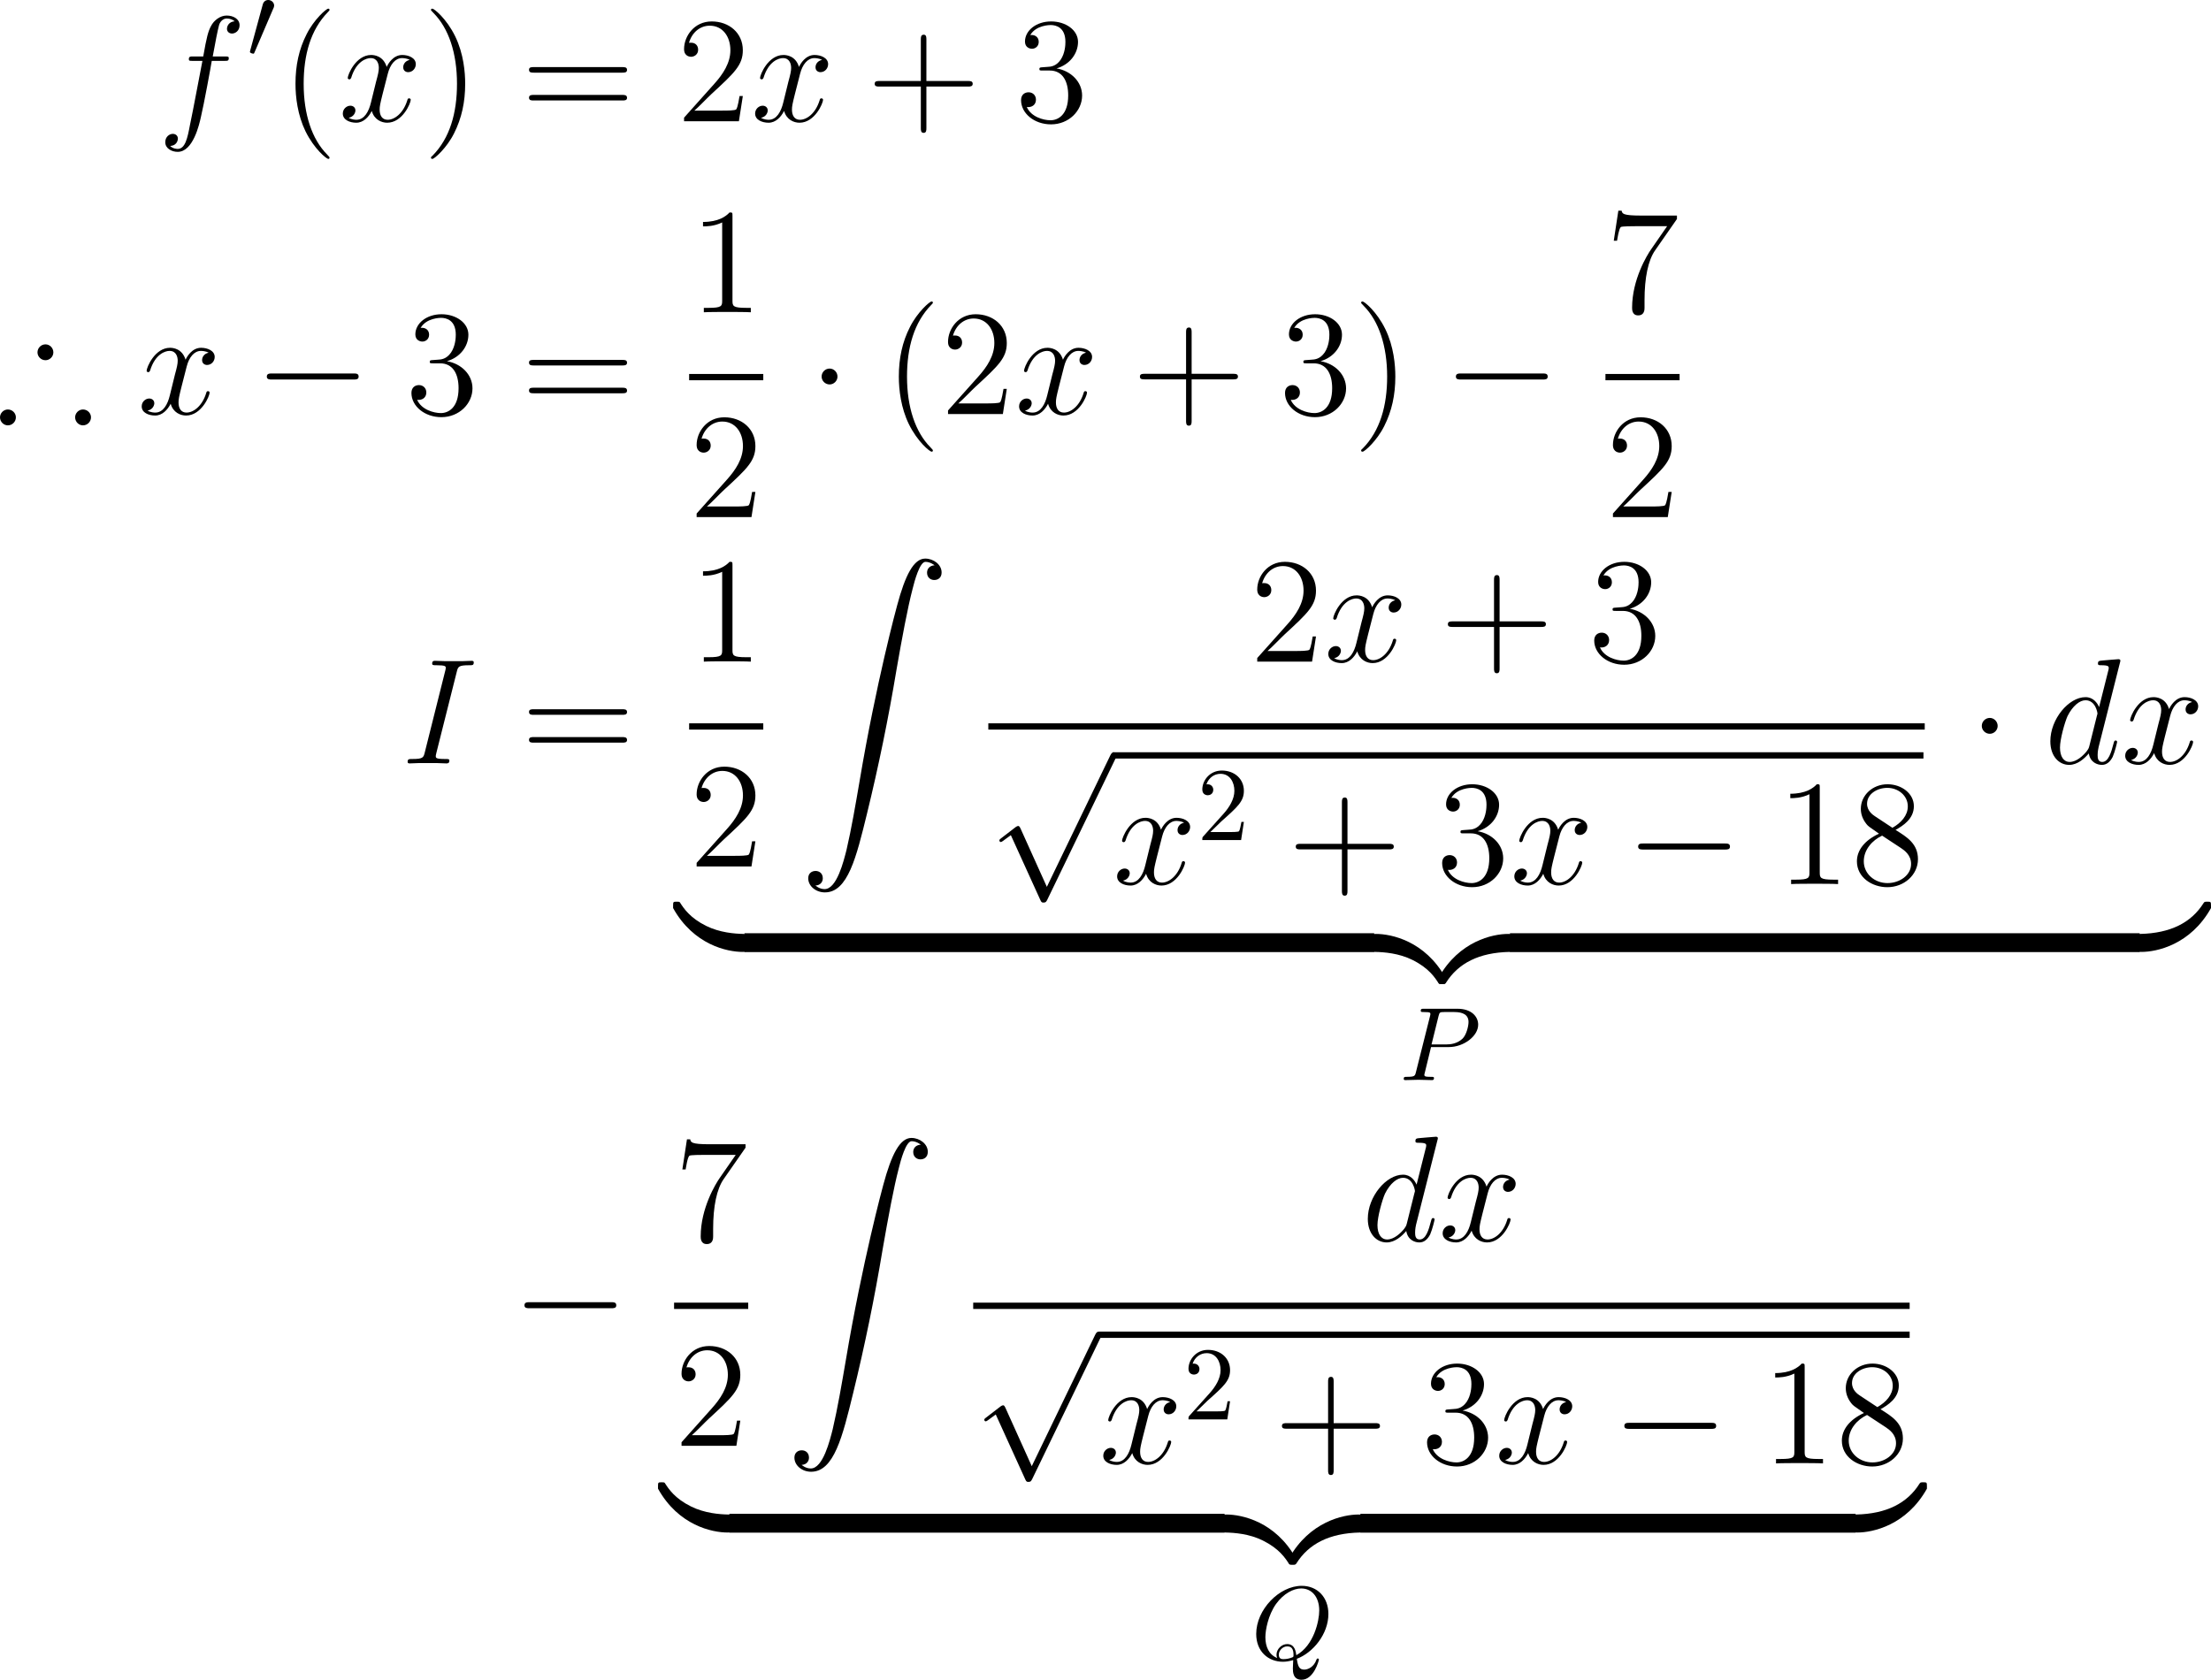 <?xml version="1.0" encoding="UTF-8"?>
<svg xmlns="http://www.w3.org/2000/svg" xmlns:xlink="http://www.w3.org/1999/xlink" width="263.849pt" height="200.494pt" viewBox="0 0 263.849 200.494" version="1.1">
<g id="surface1">
<path style=" stroke:none;fill-rule:nonzero;fill:rgb(0%,0%,0%);fill-opacity:1;" d="M 26.793 7.266 C 27.164 7.266 27.301 7.266 27.301 6.934 C 27.301 6.738 27.164 6.738 26.832 6.738 L 25.387 6.738 C 25.719 4.902 25.973 3.633 26.129 3.047 C 26.227 2.617 26.598 2.207 27.066 2.207 C 27.438 2.207 27.828 2.363 28.004 2.539 C 27.301 2.598 27.086 3.125 27.086 3.438 C 27.086 3.789 27.359 4.004 27.691 4.004 C 28.062 4.004 28.59 3.691 28.59 3.008 C 28.59 2.266 27.848 1.855 27.047 1.855 C 26.285 1.855 25.523 2.422 25.172 3.125 C 24.84 3.75 24.664 4.395 24.254 6.738 L 23.062 6.738 C 22.711 6.738 22.535 6.738 22.535 7.07 C 22.535 7.266 22.633 7.266 23.004 7.266 L 24.156 7.266 C 23.824 8.926 23.082 12.988 22.672 14.902 C 22.379 16.465 22.105 17.773 21.207 17.773 C 21.148 17.773 20.641 17.773 20.309 17.422 C 21.227 17.363 21.227 16.562 21.227 16.543 C 21.227 16.191 20.953 15.977 20.621 15.977 C 20.25 15.977 19.723 16.289 19.723 16.973 C 19.723 17.734 20.504 18.125 21.207 18.125 C 23.043 18.125 23.785 14.844 23.98 13.945 C 24.312 12.578 25.191 7.812 25.27 7.266 Z M 26.793 7.266 "/>
<path style=" stroke:none;fill-rule:nonzero;fill:rgb(0%,0%,0%);fill-opacity:1;" d="M 32.598 1.055 C 32.676 0.898 32.715 0.801 32.715 0.664 C 32.715 0.312 32.402 0 32.012 0 C 31.66 0 31.426 0.234 31.348 0.566 L 29.863 6.016 C 29.863 6.035 29.824 6.172 29.824 6.191 C 29.824 6.328 30.137 6.406 30.234 6.406 C 30.312 6.406 30.332 6.367 30.391 6.211 Z M 32.598 1.055 "/>
<path style=" stroke:none;fill-rule:nonzero;fill:rgb(0%,0%,0%);fill-opacity:1;" d="M 39.324 18.828 C 39.324 18.77 39.324 18.73 39.031 18.438 C 37.234 16.621 36.238 13.672 36.238 10 C 36.238 6.523 37.078 3.535 39.148 1.426 C 39.324 1.25 39.324 1.23 39.324 1.172 C 39.324 1.055 39.246 1.035 39.168 1.035 C 38.934 1.035 37.469 2.324 36.59 4.082 C 35.672 5.879 35.262 7.812 35.262 10 C 35.262 11.602 35.516 13.73 36.453 15.664 C 37.508 17.812 38.973 18.965 39.168 18.965 C 39.246 18.965 39.324 18.945 39.324 18.828 Z M 39.324 18.828 "/>
<path style=" stroke:none;fill-rule:nonzero;fill:rgb(0%,0%,0%);fill-opacity:1;" d="M 48.898 7.148 C 48.332 7.266 48.117 7.695 48.117 8.027 C 48.117 8.457 48.449 8.613 48.703 8.613 C 49.25 8.613 49.621 8.145 49.621 7.656 C 49.621 6.914 48.762 6.562 48 6.562 C 46.906 6.562 46.301 7.637 46.145 7.988 C 45.734 6.641 44.621 6.562 44.289 6.562 C 42.473 6.562 41.496 8.906 41.496 9.316 C 41.496 9.375 41.574 9.473 41.691 9.473 C 41.828 9.473 41.867 9.355 41.906 9.297 C 42.512 7.305 43.723 6.934 44.23 6.934 C 45.051 6.934 45.207 7.676 45.207 8.105 C 45.207 8.496 45.109 8.906 44.875 9.766 L 44.27 12.227 C 44.016 13.301 43.488 14.297 42.531 14.297 C 42.453 14.297 42.004 14.297 41.613 14.062 C 42.258 13.926 42.414 13.398 42.414 13.184 C 42.414 12.832 42.141 12.617 41.809 12.617 C 41.379 12.617 40.91 12.988 40.91 13.555 C 40.91 14.316 41.75 14.648 42.512 14.648 C 43.371 14.648 43.996 13.965 44.367 13.242 C 44.66 14.297 45.539 14.648 46.203 14.648 C 48.039 14.648 49.016 12.305 49.016 11.914 C 49.016 11.816 48.938 11.738 48.82 11.738 C 48.664 11.738 48.645 11.836 48.605 11.973 C 48.117 13.555 47.062 14.297 46.262 14.297 C 45.637 14.297 45.305 13.828 45.305 13.086 C 45.305 12.695 45.363 12.402 45.656 11.23 L 46.281 8.789 C 46.555 7.715 47.16 6.934 47.98 6.934 C 48.02 6.934 48.527 6.934 48.898 7.148 Z M 48.898 7.148 "/>
<path style=" stroke:none;fill-rule:nonzero;fill:rgb(0%,0%,0%);fill-opacity:1;" d="M 55.512 10 C 55.512 8.652 55.336 6.426 54.32 4.336 C 53.266 2.188 51.801 1.035 51.605 1.035 C 51.527 1.035 51.43 1.055 51.43 1.172 C 51.43 1.23 51.43 1.25 51.742 1.562 C 53.539 3.379 54.535 6.328 54.535 10 C 54.535 13.477 53.695 16.465 51.625 18.574 C 51.43 18.73 51.43 18.77 51.43 18.828 C 51.43 18.945 51.527 18.965 51.605 18.965 C 51.84 18.965 53.305 17.676 54.184 15.918 C 55.102 14.102 55.512 12.168 55.512 10 Z M 55.512 10 "/>
<path style=" stroke:none;fill-rule:nonzero;fill:rgb(0%,0%,0%);fill-opacity:1;" d="M 74.262 8.672 C 74.516 8.672 74.828 8.672 74.828 8.34 C 74.828 8.008 74.516 8.008 74.262 8.008 L 63.695 8.008 C 63.441 8.008 63.129 8.008 63.129 8.32 C 63.129 8.672 63.422 8.672 63.695 8.672 Z M 74.262 11.992 C 74.516 11.992 74.828 11.992 74.828 11.68 C 74.828 11.328 74.516 11.328 74.262 11.328 L 63.695 11.328 C 63.441 11.328 63.129 11.328 63.129 11.66 C 63.129 11.992 63.422 11.992 63.695 11.992 Z M 74.262 11.992 "/>
<path style=" stroke:none;fill-rule:nonzero;fill:rgb(0%,0%,0%);fill-opacity:1;" d="M 88.645 11.465 L 88.254 11.465 C 88.195 11.758 88.059 12.754 87.863 13.047 C 87.746 13.203 86.73 13.203 86.184 13.203 L 82.863 13.203 C 83.352 12.793 84.445 11.641 84.914 11.211 C 87.648 8.691 88.645 7.773 88.645 5.996 C 88.645 3.926 87.004 2.559 84.934 2.559 C 82.844 2.559 81.633 4.316 81.633 5.859 C 81.633 6.777 82.414 6.777 82.473 6.777 C 82.844 6.777 83.312 6.504 83.312 5.938 C 83.312 5.43 82.98 5.098 82.473 5.098 C 82.316 5.098 82.277 5.098 82.219 5.117 C 82.57 3.887 83.527 3.066 84.699 3.066 C 86.223 3.066 87.16 4.336 87.16 5.996 C 87.16 7.52 86.281 8.848 85.246 10 L 81.633 14.043 L 81.633 14.473 L 88.176 14.473 Z M 88.645 11.465 "/>
<path style=" stroke:none;fill-rule:nonzero;fill:rgb(0%,0%,0%);fill-opacity:1;" d="M 98.102 7.148 C 97.535 7.266 97.32 7.695 97.32 8.027 C 97.32 8.457 97.652 8.613 97.906 8.613 C 98.453 8.613 98.824 8.145 98.824 7.656 C 98.824 6.914 97.965 6.562 97.203 6.562 C 96.109 6.562 95.504 7.637 95.348 7.988 C 94.938 6.641 93.824 6.562 93.492 6.562 C 91.676 6.562 90.699 8.906 90.699 9.316 C 90.699 9.375 90.777 9.473 90.895 9.473 C 91.031 9.473 91.07 9.355 91.109 9.297 C 91.715 7.305 92.926 6.934 93.434 6.934 C 94.254 6.934 94.41 7.676 94.41 8.105 C 94.41 8.496 94.312 8.906 94.078 9.766 L 93.473 12.227 C 93.219 13.301 92.691 14.297 91.734 14.297 C 91.656 14.297 91.207 14.297 90.816 14.062 C 91.461 13.926 91.617 13.398 91.617 13.184 C 91.617 12.832 91.344 12.617 91.012 12.617 C 90.582 12.617 90.113 12.988 90.113 13.555 C 90.113 14.316 90.953 14.648 91.715 14.648 C 92.574 14.648 93.199 13.965 93.57 13.242 C 93.863 14.297 94.742 14.648 95.406 14.648 C 97.242 14.648 98.219 12.305 98.219 11.914 C 98.219 11.816 98.141 11.738 98.023 11.738 C 97.867 11.738 97.848 11.836 97.809 11.973 C 97.32 13.555 96.266 14.297 95.465 14.297 C 94.84 14.297 94.508 13.828 94.508 13.086 C 94.508 12.695 94.566 12.402 94.859 11.23 L 95.484 8.789 C 95.758 7.715 96.363 6.934 97.184 6.934 C 97.223 6.934 97.73 6.934 98.102 7.148 Z M 98.102 7.148 "/>
<path style=" stroke:none;fill-rule:nonzero;fill:rgb(0%,0%,0%);fill-opacity:1;" d="M 110.551 10.332 L 115.512 10.332 C 115.766 10.332 116.078 10.332 116.078 10 C 116.078 9.668 115.766 9.668 115.512 9.668 L 110.551 9.668 L 110.551 4.727 C 110.551 4.473 110.551 4.141 110.238 4.141 C 109.887 4.141 109.887 4.453 109.887 4.727 L 109.887 9.668 L 104.945 9.668 C 104.691 9.668 104.379 9.668 104.379 10 C 104.379 10.332 104.672 10.332 104.945 10.332 L 109.887 10.332 L 109.887 15.273 C 109.887 15.527 109.887 15.859 110.219 15.859 C 110.551 15.859 110.551 15.547 110.551 15.273 Z M 110.551 10.332 "/>
<path style=" stroke:none;fill-rule:nonzero;fill:rgb(0%,0%,0%);fill-opacity:1;" d="M 124.406 8.027 C 124.094 8.047 124.035 8.066 124.035 8.242 C 124.035 8.418 124.113 8.418 124.445 8.418 L 125.266 8.418 C 126.789 8.418 127.473 9.668 127.473 11.387 C 127.473 13.73 126.242 14.355 125.363 14.355 C 124.504 14.355 123.039 13.945 122.531 12.773 C 123.098 12.852 123.625 12.539 123.625 11.895 C 123.625 11.367 123.234 11.016 122.746 11.016 C 122.316 11.016 121.848 11.27 121.848 11.953 C 121.848 13.535 123.43 14.844 125.422 14.844 C 127.551 14.844 129.133 13.223 129.133 11.406 C 129.133 9.766 127.805 8.457 126.086 8.164 C 127.648 7.715 128.645 6.406 128.645 5 C 128.645 3.594 127.18 2.559 125.441 2.559 C 123.645 2.559 122.316 3.652 122.316 4.961 C 122.316 5.664 122.883 5.82 123.156 5.82 C 123.527 5.82 123.957 5.547 123.957 5 C 123.957 4.434 123.527 4.18 123.137 4.18 C 123.02 4.18 122.98 4.18 122.941 4.199 C 123.625 2.988 125.305 2.988 125.383 2.988 C 125.988 2.988 127.141 3.242 127.141 5 C 127.141 5.352 127.102 6.348 126.574 7.129 C 126.027 7.91 125.422 7.969 124.934 7.988 Z M 124.406 8.027 "/>
<path style=" stroke:none;fill-rule:nonzero;fill:rgb(0%,0%,0%);fill-opacity:1;" d="M 6.367 42.059 C 6.367 41.531 5.938 41.102 5.43 41.102 C 4.902 41.102 4.473 41.531 4.473 42.059 C 4.473 42.566 4.902 42.996 5.43 42.996 C 5.918 42.996 6.367 42.586 6.367 42.059 Z M 10.859 49.812 C 10.859 49.305 10.43 48.875 9.902 48.875 C 9.395 48.875 8.965 49.305 8.965 49.812 C 8.965 50.34 9.395 50.77 9.902 50.77 C 10.43 50.77 10.859 50.34 10.859 49.812 Z M 1.895 49.812 C 1.895 49.305 1.465 48.875 0.938 48.875 C 0.43 48.875 0 49.305 0 49.812 C 0 50.34 0.43 50.77 0.938 50.77 C 1.465 50.77 1.895 50.34 1.895 49.812 Z M 1.895 49.812 "/>
<path style=" stroke:none;fill-rule:nonzero;fill:rgb(0%,0%,0%);fill-opacity:1;" d="M 24.898 42.098 C 24.332 42.215 24.117 42.645 24.117 42.977 C 24.117 43.406 24.449 43.562 24.703 43.562 C 25.25 43.562 25.621 43.094 25.621 42.605 C 25.621 41.863 24.762 41.512 24 41.512 C 22.906 41.512 22.301 42.586 22.145 42.938 C 21.734 41.59 20.621 41.512 20.289 41.512 C 18.473 41.512 17.496 43.855 17.496 44.266 C 17.496 44.324 17.574 44.422 17.691 44.422 C 17.828 44.422 17.867 44.305 17.906 44.246 C 18.512 42.254 19.723 41.883 20.23 41.883 C 21.051 41.883 21.207 42.625 21.207 43.055 C 21.207 43.445 21.109 43.855 20.875 44.715 L 20.27 47.176 C 20.016 48.25 19.488 49.246 18.531 49.246 C 18.453 49.246 18.004 49.246 17.613 49.012 C 18.258 48.875 18.414 48.348 18.414 48.133 C 18.414 47.781 18.141 47.566 17.809 47.566 C 17.379 47.566 16.91 47.938 16.91 48.504 C 16.91 49.266 17.75 49.598 18.512 49.598 C 19.371 49.598 19.996 48.914 20.367 48.191 C 20.66 49.246 21.539 49.598 22.203 49.598 C 24.039 49.598 25.016 47.254 25.016 46.863 C 25.016 46.766 24.938 46.688 24.82 46.688 C 24.664 46.688 24.645 46.785 24.605 46.922 C 24.117 48.504 23.062 49.246 22.262 49.246 C 21.637 49.246 21.305 48.777 21.305 48.035 C 21.305 47.645 21.363 47.352 21.656 46.18 L 22.281 43.738 C 22.555 42.664 23.16 41.883 23.98 41.883 C 24.02 41.883 24.527 41.883 24.898 42.098 Z M 24.898 42.098 "/>
<path style=" stroke:none;fill-rule:nonzero;fill:rgb(0%,0%,0%);fill-opacity:1;" d="M 42.172 45.301 C 42.484 45.301 42.797 45.301 42.797 44.949 C 42.797 44.578 42.484 44.578 42.172 44.578 L 32.465 44.578 C 32.172 44.578 31.84 44.578 31.84 44.949 C 31.84 45.301 32.172 45.301 32.465 45.301 Z M 42.172 45.301 "/>
<path style=" stroke:none;fill-rule:nonzero;fill:rgb(0%,0%,0%);fill-opacity:1;" d="M 51.656 42.977 C 51.344 42.996 51.285 43.016 51.285 43.191 C 51.285 43.367 51.363 43.367 51.695 43.367 L 52.516 43.367 C 54.039 43.367 54.723 44.617 54.723 46.336 C 54.723 48.68 53.492 49.305 52.613 49.305 C 51.754 49.305 50.289 48.895 49.781 47.723 C 50.348 47.801 50.875 47.488 50.875 46.844 C 50.875 46.316 50.484 45.965 49.996 45.965 C 49.566 45.965 49.098 46.219 49.098 46.902 C 49.098 48.484 50.68 49.793 52.672 49.793 C 54.801 49.793 56.383 48.172 56.383 46.355 C 56.383 44.715 55.055 43.406 53.336 43.113 C 54.898 42.664 55.895 41.355 55.895 39.949 C 55.895 38.543 54.43 37.508 52.691 37.508 C 50.895 37.508 49.566 38.602 49.566 39.91 C 49.566 40.613 50.133 40.77 50.406 40.77 C 50.777 40.77 51.207 40.496 51.207 39.949 C 51.207 39.383 50.777 39.129 50.387 39.129 C 50.27 39.129 50.23 39.129 50.191 39.148 C 50.875 37.938 52.555 37.938 52.633 37.938 C 53.238 37.938 54.391 38.191 54.391 39.949 C 54.391 40.301 54.352 41.297 53.824 42.078 C 53.277 42.859 52.672 42.918 52.184 42.938 Z M 51.656 42.977 "/>
<path style=" stroke:none;fill-rule:nonzero;fill:rgb(0%,0%,0%);fill-opacity:1;" d="M 74.262 43.621 C 74.516 43.621 74.828 43.621 74.828 43.289 C 74.828 42.957 74.516 42.957 74.262 42.957 L 63.695 42.957 C 63.441 42.957 63.129 42.957 63.129 43.27 C 63.129 43.621 63.422 43.621 63.695 43.621 Z M 74.262 46.941 C 74.516 46.941 74.828 46.941 74.828 46.629 C 74.828 46.277 74.516 46.277 74.262 46.277 L 63.695 46.277 C 63.441 46.277 63.129 46.277 63.129 46.609 C 63.129 46.941 63.422 46.941 63.695 46.941 Z M 74.262 46.941 "/>
<path style=" stroke:none;fill-rule:nonzero;fill:rgb(0%,0%,0%);fill-opacity:1;" d="M 87.41 25.789 C 87.41 25.359 87.41 25.359 87.059 25.359 C 86.629 25.828 85.73 26.492 83.895 26.492 L 83.895 27.02 C 84.305 27.02 85.203 27.02 86.18 26.551 L 86.18 35.887 C 86.18 36.531 86.121 36.746 84.559 36.746 L 83.992 36.746 L 83.992 37.273 C 84.48 37.234 86.219 37.234 86.805 37.234 C 87.391 37.234 89.129 37.234 89.598 37.273 L 89.598 36.746 L 89.051 36.746 C 87.469 36.746 87.41 36.531 87.41 35.887 Z M 87.41 25.789 "/>
<path style=" stroke:none;fill-rule:nonzero;fill:rgb(0%,0%,0%);fill-opacity:1;" d="M 82.238 44.637 L 91.086 44.637 L 91.086 45.387 L 82.238 45.387 Z M 82.238 44.637 "/>
<path style=" stroke:none;fill-rule:nonzero;fill:rgb(0%,0%,0%);fill-opacity:1;" d="M 90.145 58.715 L 89.754 58.715 C 89.695 59.008 89.559 60.004 89.363 60.297 C 89.246 60.453 88.23 60.453 87.684 60.453 L 84.363 60.453 C 84.852 60.043 85.945 58.891 86.414 58.461 C 89.148 55.941 90.145 55.023 90.145 53.246 C 90.145 51.176 88.504 49.809 86.434 49.809 C 84.344 49.809 83.133 51.566 83.133 53.109 C 83.133 54.027 83.914 54.027 83.973 54.027 C 84.344 54.027 84.812 53.754 84.812 53.188 C 84.812 52.68 84.48 52.348 83.973 52.348 C 83.816 52.348 83.777 52.348 83.719 52.367 C 84.07 51.137 85.027 50.316 86.199 50.316 C 87.723 50.316 88.66 51.586 88.66 53.246 C 88.66 54.77 87.781 56.098 86.746 57.25 L 83.133 61.293 L 83.133 61.723 L 89.676 61.723 Z M 90.145 58.715 "/>
<path style=" stroke:none;fill-rule:nonzero;fill:rgb(0%,0%,0%);fill-opacity:1;" d="M 99.941 44.949 C 99.941 44.422 99.512 43.992 99.004 43.992 C 98.477 43.992 98.047 44.422 98.047 44.949 C 98.047 45.457 98.477 45.887 99.004 45.887 C 99.512 45.887 99.941 45.457 99.941 44.949 Z M 99.941 44.949 "/>
<path style=" stroke:none;fill-rule:nonzero;fill:rgb(0%,0%,0%);fill-opacity:1;" d="M 111.324 53.777 C 111.324 53.719 111.324 53.68 111.031 53.387 C 109.234 51.57 108.238 48.621 108.238 44.949 C 108.238 41.473 109.078 38.484 111.148 36.375 C 111.324 36.199 111.324 36.18 111.324 36.121 C 111.324 36.004 111.246 35.984 111.168 35.984 C 110.934 35.984 109.469 37.273 108.59 39.031 C 107.672 40.828 107.262 42.762 107.262 44.949 C 107.262 46.551 107.516 48.68 108.453 50.613 C 109.508 52.762 110.973 53.914 111.168 53.914 C 111.246 53.914 111.324 53.895 111.324 53.777 Z M 111.324 53.777 "/>
<path style=" stroke:none;fill-rule:nonzero;fill:rgb(0%,0%,0%);fill-opacity:1;" d="M 120.145 46.414 L 119.754 46.414 C 119.695 46.707 119.559 47.703 119.363 47.996 C 119.246 48.152 118.23 48.152 117.684 48.152 L 114.363 48.152 C 114.852 47.742 115.945 46.59 116.414 46.16 C 119.148 43.641 120.145 42.723 120.145 40.945 C 120.145 38.875 118.504 37.508 116.434 37.508 C 114.344 37.508 113.133 39.266 113.133 40.809 C 113.133 41.727 113.914 41.727 113.973 41.727 C 114.344 41.727 114.812 41.453 114.812 40.887 C 114.812 40.379 114.48 40.047 113.973 40.047 C 113.816 40.047 113.777 40.047 113.719 40.066 C 114.07 38.836 115.027 38.016 116.199 38.016 C 117.723 38.016 118.66 39.285 118.66 40.945 C 118.66 42.469 117.781 43.797 116.746 44.949 L 113.133 48.992 L 113.133 49.422 L 119.676 49.422 Z M 120.145 46.414 "/>
<path style=" stroke:none;fill-rule:nonzero;fill:rgb(0%,0%,0%);fill-opacity:1;" d="M 129.602 42.098 C 129.035 42.215 128.82 42.645 128.82 42.977 C 128.82 43.406 129.152 43.562 129.406 43.562 C 129.953 43.562 130.324 43.094 130.324 42.605 C 130.324 41.863 129.465 41.512 128.703 41.512 C 127.609 41.512 127.004 42.586 126.848 42.938 C 126.438 41.59 125.324 41.512 124.992 41.512 C 123.176 41.512 122.199 43.855 122.199 44.266 C 122.199 44.324 122.277 44.422 122.395 44.422 C 122.531 44.422 122.57 44.305 122.609 44.246 C 123.215 42.254 124.426 41.883 124.934 41.883 C 125.754 41.883 125.91 42.625 125.91 43.055 C 125.91 43.445 125.812 43.855 125.578 44.715 L 124.973 47.176 C 124.719 48.25 124.191 49.246 123.234 49.246 C 123.156 49.246 122.707 49.246 122.316 49.012 C 122.961 48.875 123.117 48.348 123.117 48.133 C 123.117 47.781 122.844 47.566 122.512 47.566 C 122.082 47.566 121.613 47.938 121.613 48.504 C 121.613 49.266 122.453 49.598 123.215 49.598 C 124.074 49.598 124.699 48.914 125.07 48.191 C 125.363 49.246 126.242 49.598 126.906 49.598 C 128.742 49.598 129.719 47.254 129.719 46.863 C 129.719 46.766 129.641 46.688 129.523 46.688 C 129.367 46.688 129.348 46.785 129.309 46.922 C 128.82 48.504 127.766 49.246 126.965 49.246 C 126.34 49.246 126.008 48.777 126.008 48.035 C 126.008 47.645 126.066 47.352 126.359 46.18 L 126.984 43.738 C 127.258 42.664 127.863 41.883 128.684 41.883 C 128.723 41.883 129.23 41.883 129.602 42.098 Z M 129.602 42.098 "/>
<path style=" stroke:none;fill-rule:nonzero;fill:rgb(0%,0%,0%);fill-opacity:1;" d="M 142.203 45.281 L 147.164 45.281 C 147.418 45.281 147.73 45.281 147.73 44.949 C 147.73 44.617 147.418 44.617 147.164 44.617 L 142.203 44.617 L 142.203 39.676 C 142.203 39.422 142.203 39.09 141.891 39.09 C 141.539 39.09 141.539 39.402 141.539 39.676 L 141.539 44.617 L 136.598 44.617 C 136.344 44.617 136.031 44.617 136.031 44.949 C 136.031 45.281 136.324 45.281 136.598 45.281 L 141.539 45.281 L 141.539 50.223 C 141.539 50.477 141.539 50.809 141.871 50.809 C 142.203 50.809 142.203 50.496 142.203 50.223 Z M 142.203 45.281 "/>
<path style=" stroke:none;fill-rule:nonzero;fill:rgb(0%,0%,0%);fill-opacity:1;" d="M 155.906 42.977 C 155.594 42.996 155.535 43.016 155.535 43.191 C 155.535 43.367 155.613 43.367 155.945 43.367 L 156.766 43.367 C 158.289 43.367 158.973 44.617 158.973 46.336 C 158.973 48.68 157.742 49.305 156.863 49.305 C 156.004 49.305 154.539 48.895 154.031 47.723 C 154.598 47.801 155.125 47.488 155.125 46.844 C 155.125 46.316 154.734 45.965 154.246 45.965 C 153.816 45.965 153.348 46.219 153.348 46.902 C 153.348 48.484 154.93 49.793 156.922 49.793 C 159.051 49.793 160.633 48.172 160.633 46.355 C 160.633 44.715 159.305 43.406 157.586 43.113 C 159.148 42.664 160.145 41.355 160.145 39.949 C 160.145 38.543 158.68 37.508 156.941 37.508 C 155.145 37.508 153.816 38.602 153.816 39.91 C 153.816 40.613 154.383 40.77 154.656 40.77 C 155.027 40.77 155.457 40.496 155.457 39.949 C 155.457 39.383 155.027 39.129 154.637 39.129 C 154.52 39.129 154.48 39.129 154.441 39.148 C 155.125 37.938 156.805 37.938 156.883 37.938 C 157.488 37.938 158.641 38.191 158.641 39.949 C 158.641 40.301 158.602 41.297 158.074 42.078 C 157.527 42.859 156.922 42.918 156.434 42.938 Z M 155.906 42.977 "/>
<path style=" stroke:none;fill-rule:nonzero;fill:rgb(0%,0%,0%);fill-opacity:1;" d="M 166.512 44.949 C 166.512 43.602 166.336 41.375 165.32 39.285 C 164.266 37.137 162.801 35.984 162.605 35.984 C 162.527 35.984 162.43 36.004 162.43 36.121 C 162.43 36.18 162.43 36.199 162.742 36.512 C 164.539 38.328 165.535 41.277 165.535 44.949 C 165.535 48.426 164.695 51.414 162.625 53.523 C 162.43 53.68 162.43 53.719 162.43 53.777 C 162.43 53.895 162.527 53.914 162.605 53.914 C 162.84 53.914 164.305 52.625 165.184 50.867 C 166.102 49.051 166.512 47.117 166.512 44.949 Z M 166.512 44.949 "/>
<path style=" stroke:none;fill-rule:nonzero;fill:rgb(0%,0%,0%);fill-opacity:1;" d="M 184.07 45.301 C 184.383 45.301 184.695 45.301 184.695 44.949 C 184.695 44.578 184.383 44.578 184.07 44.578 L 174.363 44.578 C 174.07 44.578 173.738 44.578 173.738 44.949 C 173.738 45.301 174.07 45.301 174.363 45.301 Z M 184.07 45.301 "/>
<path style=" stroke:none;fill-rule:nonzero;fill:rgb(0%,0%,0%);fill-opacity:1;" d="M 200.117 26.141 L 200.117 25.73 L 195.801 25.73 C 193.633 25.73 193.594 25.496 193.516 25.145 L 193.125 25.145 L 192.578 28.738 L 192.969 28.738 C 193.027 28.426 193.184 27.312 193.418 27.098 C 193.555 27 194.902 27 195.156 27 L 198.945 27 L 197.051 29.734 C 196.562 30.418 194.766 33.367 194.766 36.727 C 194.766 36.941 194.766 37.645 195.488 37.645 C 196.25 37.645 196.25 36.941 196.25 36.727 L 196.25 35.828 C 196.25 33.152 196.68 31.062 197.52 29.871 Z M 200.117 26.141 "/>
<path style=" stroke:none;fill-rule:nonzero;fill:rgb(0%,0%,0%);fill-opacity:1;" d="M 191.586 44.637 L 200.434 44.637 L 200.434 45.387 L 191.586 45.387 Z M 191.586 44.637 "/>
<path style=" stroke:none;fill-rule:nonzero;fill:rgb(0%,0%,0%);fill-opacity:1;" d="M 199.492 58.715 L 199.102 58.715 C 199.043 59.008 198.906 60.004 198.711 60.297 C 198.594 60.453 197.578 60.453 197.031 60.453 L 193.711 60.453 C 194.199 60.043 195.293 58.891 195.762 58.461 C 198.496 55.941 199.492 55.023 199.492 53.246 C 199.492 51.176 197.852 49.809 195.781 49.809 C 193.691 49.809 192.48 51.566 192.48 53.109 C 192.48 54.027 193.262 54.027 193.32 54.027 C 193.691 54.027 194.16 53.754 194.16 53.188 C 194.16 52.68 193.828 52.348 193.32 52.348 C 193.164 52.348 193.125 52.348 193.066 52.367 C 193.418 51.137 194.375 50.316 195.547 50.316 C 197.07 50.316 198.008 51.586 198.008 53.246 C 198.008 54.77 197.129 56.098 196.094 57.25 L 192.48 61.293 L 192.48 61.723 L 199.023 61.723 Z M 199.492 58.715 "/>
<path style=" stroke:none;fill-rule:nonzero;fill:rgb(0%,0%,0%);fill-opacity:1;" d="M 54.504 80.203 C 54.66 79.578 54.699 79.402 56.008 79.402 C 56.398 79.402 56.535 79.402 56.535 79.051 C 56.535 78.875 56.34 78.875 56.301 78.875 C 55.969 78.875 55.578 78.914 55.246 78.914 L 53.039 78.914 C 52.688 78.914 52.277 78.875 51.926 78.875 C 51.77 78.875 51.574 78.875 51.574 79.207 C 51.574 79.402 51.73 79.402 52.082 79.402 C 53.195 79.402 53.195 79.539 53.195 79.734 C 53.195 79.852 53.156 79.969 53.117 80.125 L 50.695 89.793 C 50.539 90.418 50.5 90.594 49.191 90.594 C 48.801 90.594 48.645 90.594 48.645 90.945 C 48.645 91.121 48.82 91.121 48.898 91.121 C 49.23 91.121 49.621 91.082 49.953 91.082 L 52.16 91.082 C 52.512 91.082 52.902 91.121 53.254 91.121 C 53.41 91.121 53.625 91.121 53.625 90.789 C 53.625 90.594 53.508 90.594 53.117 90.594 C 52.004 90.594 52.004 90.457 52.004 90.242 C 52.004 90.203 52.004 90.125 52.082 89.832 Z M 54.504 80.203 "/>
<path style=" stroke:none;fill-rule:nonzero;fill:rgb(0%,0%,0%);fill-opacity:1;" d="M 74.262 85.32 C 74.516 85.32 74.828 85.32 74.828 84.988 C 74.828 84.656 74.516 84.656 74.262 84.656 L 63.695 84.656 C 63.441 84.656 63.129 84.656 63.129 84.969 C 63.129 85.32 63.422 85.32 63.695 85.32 Z M 74.262 88.641 C 74.516 88.641 74.828 88.641 74.828 88.328 C 74.828 87.977 74.516 87.977 74.262 87.977 L 63.695 87.977 C 63.441 87.977 63.129 87.977 63.129 88.309 C 63.129 88.641 63.422 88.641 63.695 88.641 Z M 74.262 88.641 "/>
<path style=" stroke:none;fill-rule:nonzero;fill:rgb(0%,0%,0%);fill-opacity:1;" d="M 87.41 67.488 C 87.41 67.059 87.41 67.059 87.059 67.059 C 86.629 67.527 85.73 68.191 83.895 68.191 L 83.895 68.719 C 84.305 68.719 85.203 68.719 86.18 68.25 L 86.18 77.586 C 86.18 78.23 86.121 78.445 84.559 78.445 L 83.992 78.445 L 83.992 78.973 C 84.48 78.934 86.219 78.934 86.805 78.934 C 87.391 78.934 89.129 78.934 89.598 78.973 L 89.598 78.445 L 89.051 78.445 C 87.469 78.445 87.41 78.23 87.41 77.586 Z M 87.41 67.488 "/>
<path style=" stroke:none;fill-rule:nonzero;fill:rgb(0%,0%,0%);fill-opacity:1;" d="M 82.238 86.336 L 91.086 86.336 L 91.086 87.086 L 82.238 87.086 Z M 82.238 86.336 "/>
<path style=" stroke:none;fill-rule:nonzero;fill:rgb(0%,0%,0%);fill-opacity:1;" d="M 90.145 100.414 L 89.754 100.414 C 89.695 100.707 89.559 101.703 89.363 101.996 C 89.246 102.152 88.23 102.152 87.684 102.152 L 84.363 102.152 C 84.852 101.742 85.945 100.59 86.414 100.16 C 89.148 97.641 90.145 96.723 90.145 94.945 C 90.145 92.875 88.504 91.508 86.434 91.508 C 84.344 91.508 83.133 93.266 83.133 94.809 C 83.133 95.727 83.914 95.727 83.973 95.727 C 84.344 95.727 84.812 95.453 84.812 94.887 C 84.812 94.379 84.48 94.047 83.973 94.047 C 83.816 94.047 83.777 94.047 83.719 94.066 C 84.07 92.836 85.027 92.016 86.199 92.016 C 87.723 92.016 88.66 93.285 88.66 94.945 C 88.66 96.469 87.781 97.797 86.746 98.949 L 83.133 102.992 L 83.133 103.422 L 89.676 103.422 Z M 90.145 100.414 "/>
<path style=" stroke:none;fill-rule:nonzero;fill:rgb(0%,0%,0%);fill-opacity:1;" d="M 97.309 105.695 C 97.895 105.676 98.188 105.266 98.188 104.836 C 98.188 104.23 97.758 103.957 97.328 103.957 C 96.898 103.957 96.449 104.211 96.449 104.836 C 96.449 105.754 97.348 106.516 98.441 106.516 C 101.176 106.516 102.191 102.316 103.461 97.121 C 104.848 91.457 106.02 85.734 106.977 79.973 C 107.641 76.164 108.305 72.57 108.91 70.266 C 109.125 69.387 109.75 67.062 110.434 67.062 C 111 67.062 111.449 67.414 111.527 67.473 C 110.922 67.512 110.629 67.902 110.629 68.352 C 110.629 68.957 111.078 69.23 111.488 69.23 C 111.918 69.23 112.367 68.977 112.367 68.332 C 112.367 67.375 111.391 66.672 110.414 66.672 C 109.047 66.672 108.031 68.625 107.055 72.277 C 106.996 72.473 104.555 81.477 102.582 93.215 C 102.113 95.949 101.605 98.938 101.02 101.438 C 100.688 102.746 99.867 106.125 98.402 106.125 C 97.758 106.125 97.328 105.695 97.309 105.695 Z M 97.309 105.695 "/>
<path style=" stroke:none;fill-rule:nonzero;fill:rgb(0%,0%,0%);fill-opacity:1;" d="M 157.043 75.965 L 156.652 75.965 C 156.594 76.258 156.457 77.254 156.262 77.547 C 156.145 77.703 155.129 77.703 154.582 77.703 L 151.262 77.703 C 151.75 77.293 152.844 76.141 153.312 75.711 C 156.047 73.191 157.043 72.273 157.043 70.496 C 157.043 68.426 155.402 67.059 153.332 67.059 C 151.242 67.059 150.031 68.816 150.031 70.359 C 150.031 71.277 150.812 71.277 150.871 71.277 C 151.242 71.277 151.711 71.004 151.711 70.438 C 151.711 69.93 151.379 69.598 150.871 69.598 C 150.715 69.598 150.676 69.598 150.617 69.617 C 150.969 68.387 151.926 67.566 153.098 67.566 C 154.621 67.566 155.559 68.836 155.559 70.496 C 155.559 72.02 154.68 73.348 153.645 74.5 L 150.031 78.543 L 150.031 78.973 L 156.574 78.973 Z M 157.043 75.965 "/>
<path style=" stroke:none;fill-rule:nonzero;fill:rgb(0%,0%,0%);fill-opacity:1;" d="M 166.5 71.648 C 165.934 71.766 165.719 72.195 165.719 72.527 C 165.719 72.957 166.051 73.113 166.305 73.113 C 166.852 73.113 167.223 72.645 167.223 72.156 C 167.223 71.414 166.363 71.062 165.602 71.062 C 164.508 71.062 163.902 72.137 163.746 72.488 C 163.336 71.141 162.223 71.062 161.891 71.062 C 160.074 71.062 159.098 73.406 159.098 73.816 C 159.098 73.875 159.176 73.973 159.293 73.973 C 159.43 73.973 159.469 73.855 159.508 73.797 C 160.113 71.805 161.324 71.434 161.832 71.434 C 162.652 71.434 162.809 72.176 162.809 72.605 C 162.809 72.996 162.711 73.406 162.477 74.266 L 161.871 76.727 C 161.617 77.801 161.09 78.797 160.133 78.797 C 160.055 78.797 159.605 78.797 159.215 78.562 C 159.859 78.426 160.016 77.898 160.016 77.684 C 160.016 77.332 159.742 77.117 159.41 77.117 C 158.98 77.117 158.512 77.488 158.512 78.055 C 158.512 78.816 159.352 79.148 160.113 79.148 C 160.973 79.148 161.598 78.465 161.969 77.742 C 162.262 78.797 163.141 79.148 163.805 79.148 C 165.641 79.148 166.617 76.805 166.617 76.414 C 166.617 76.316 166.539 76.238 166.422 76.238 C 166.266 76.238 166.246 76.336 166.207 76.473 C 165.719 78.055 164.664 78.797 163.863 78.797 C 163.238 78.797 162.906 78.328 162.906 77.586 C 162.906 77.195 162.965 76.902 163.258 75.73 L 163.883 73.289 C 164.156 72.215 164.762 71.434 165.582 71.434 C 165.621 71.434 166.129 71.434 166.5 71.648 Z M 166.5 71.648 "/>
<path style=" stroke:none;fill-rule:nonzero;fill:rgb(0%,0%,0%);fill-opacity:1;" d="M 178.953 74.832 L 183.914 74.832 C 184.168 74.832 184.48 74.832 184.48 74.5 C 184.48 74.168 184.168 74.168 183.914 74.168 L 178.953 74.168 L 178.953 69.227 C 178.953 68.973 178.953 68.641 178.641 68.641 C 178.289 68.641 178.289 68.953 178.289 69.227 L 178.289 74.168 L 173.348 74.168 C 173.094 74.168 172.781 74.168 172.781 74.5 C 172.781 74.832 173.074 74.832 173.348 74.832 L 178.289 74.832 L 178.289 79.773 C 178.289 80.027 178.289 80.359 178.621 80.359 C 178.953 80.359 178.953 80.047 178.953 79.773 Z M 178.953 74.832 "/>
<path style=" stroke:none;fill-rule:nonzero;fill:rgb(0%,0%,0%);fill-opacity:1;" d="M 192.805 72.527 C 192.492 72.547 192.434 72.566 192.434 72.742 C 192.434 72.918 192.512 72.918 192.844 72.918 L 193.664 72.918 C 195.188 72.918 195.871 74.168 195.871 75.887 C 195.871 78.23 194.641 78.855 193.762 78.855 C 192.902 78.855 191.438 78.445 190.93 77.273 C 191.496 77.352 192.023 77.039 192.023 76.395 C 192.023 75.867 191.633 75.516 191.145 75.516 C 190.715 75.516 190.246 75.77 190.246 76.453 C 190.246 78.035 191.828 79.344 193.82 79.344 C 195.949 79.344 197.531 77.723 197.531 75.906 C 197.531 74.266 196.203 72.957 194.484 72.664 C 196.047 72.215 197.043 70.906 197.043 69.5 C 197.043 68.094 195.578 67.059 193.84 67.059 C 192.043 67.059 190.715 68.152 190.715 69.461 C 190.715 70.164 191.281 70.32 191.555 70.32 C 191.926 70.32 192.355 70.047 192.355 69.5 C 192.355 68.934 191.926 68.68 191.535 68.68 C 191.418 68.68 191.379 68.68 191.34 68.699 C 192.023 67.488 193.703 67.488 193.781 67.488 C 194.387 67.488 195.539 67.742 195.539 69.5 C 195.539 69.852 195.5 70.848 194.973 71.629 C 194.426 72.41 193.82 72.469 193.332 72.488 Z M 192.805 72.527 "/>
<path style=" stroke:none;fill-rule:nonzero;fill:rgb(0%,0%,0%);fill-opacity:1;" d="M 117.941 86.336 L 229.688 86.336 L 229.688 87.086 L 117.941 87.086 Z M 117.941 86.336 "/>
<path style=" stroke:none;fill-rule:nonzero;fill:rgb(0%,0%,0%);fill-opacity:1;" d="M 124.926 105.855 L 121.781 98.883 C 121.645 98.59 121.566 98.59 121.508 98.59 C 121.488 98.59 121.391 98.59 121.195 98.727 L 119.496 100.035 C 119.262 100.211 119.262 100.25 119.262 100.309 C 119.262 100.406 119.32 100.504 119.438 100.504 C 119.555 100.504 119.848 100.25 120.043 100.113 C 120.16 100.035 120.434 99.82 120.629 99.684 L 124.164 107.457 C 124.281 107.73 124.379 107.73 124.535 107.73 C 124.809 107.73 124.848 107.633 124.984 107.379 L 133.129 90.523 C 133.246 90.27 133.246 90.191 133.246 90.172 C 133.246 89.977 133.109 89.801 132.895 89.801 C 132.738 89.801 132.621 89.898 132.484 90.191 Z M 124.926 105.855 "/>
<path style=" stroke:none;fill-rule:nonzero;fill:rgb(0%,0%,0%);fill-opacity:1;" d="M 132.789 89.789 L 229.535 89.789 L 229.535 90.539 L 132.789 90.539 Z M 132.789 89.789 "/>
<path style=" stroke:none;fill-rule:nonzero;fill:rgb(0%,0%,0%);fill-opacity:1;" d="M 141.301 98.199 C 140.734 98.316 140.52 98.746 140.52 99.078 C 140.52 99.508 140.852 99.664 141.105 99.664 C 141.652 99.664 142.023 99.195 142.023 98.707 C 142.023 97.965 141.164 97.613 140.402 97.613 C 139.309 97.613 138.703 98.688 138.547 99.039 C 138.137 97.691 137.023 97.613 136.691 97.613 C 134.875 97.613 133.898 99.957 133.898 100.367 C 133.898 100.426 133.977 100.523 134.094 100.523 C 134.23 100.523 134.27 100.406 134.309 100.348 C 134.914 98.355 136.125 97.984 136.633 97.984 C 137.453 97.984 137.609 98.727 137.609 99.156 C 137.609 99.547 137.512 99.957 137.277 100.816 L 136.672 103.277 C 136.418 104.352 135.891 105.348 134.934 105.348 C 134.855 105.348 134.406 105.348 134.016 105.113 C 134.66 104.977 134.816 104.449 134.816 104.234 C 134.816 103.883 134.543 103.668 134.211 103.668 C 133.781 103.668 133.312 104.039 133.312 104.605 C 133.312 105.367 134.152 105.699 134.914 105.699 C 135.773 105.699 136.398 105.016 136.77 104.293 C 137.062 105.348 137.941 105.699 138.605 105.699 C 140.441 105.699 141.418 103.355 141.418 102.965 C 141.418 102.867 141.34 102.789 141.223 102.789 C 141.066 102.789 141.047 102.887 141.008 103.023 C 140.52 104.605 139.465 105.348 138.664 105.348 C 138.039 105.348 137.707 104.879 137.707 104.137 C 137.707 103.746 137.766 103.453 138.059 102.281 L 138.684 99.84 C 138.957 98.766 139.562 97.984 140.383 97.984 C 140.422 97.984 140.93 97.984 141.301 98.199 Z M 141.301 98.199 "/>
<path style=" stroke:none;fill-rule:nonzero;fill:rgb(0%,0%,0%);fill-opacity:1;" d="M 144.434 99.316 L 145.762 98.027 C 147.695 96.309 148.438 95.645 148.438 94.395 C 148.438 92.969 147.324 91.973 145.801 91.973 C 144.395 91.973 143.477 93.125 143.477 94.238 C 143.477 94.922 144.102 94.922 144.141 94.922 C 144.355 94.922 144.785 94.785 144.785 94.258 C 144.785 93.945 144.551 93.613 144.121 93.613 C 144.023 93.613 144.004 93.613 143.965 93.633 C 144.238 92.812 144.922 92.363 145.645 92.363 C 146.777 92.363 147.305 93.379 147.305 94.395 C 147.305 95.391 146.699 96.367 145.996 97.148 L 143.613 99.805 C 143.477 99.941 143.477 99.98 143.477 100.273 L 148.105 100.273 L 148.438 98.105 L 148.145 98.105 C 148.066 98.477 147.988 99.023 147.852 99.219 C 147.773 99.316 146.953 99.316 146.68 99.316 Z M 144.434 99.316 "/>
<path style=" stroke:none;fill-rule:nonzero;fill:rgb(0%,0%,0%);fill-opacity:1;" d="M 160.801 101.383 L 165.762 101.383 C 166.016 101.383 166.328 101.383 166.328 101.051 C 166.328 100.719 166.016 100.719 165.762 100.719 L 160.801 100.719 L 160.801 95.777 C 160.801 95.523 160.801 95.191 160.488 95.191 C 160.137 95.191 160.137 95.504 160.137 95.777 L 160.137 100.719 L 155.195 100.719 C 154.941 100.719 154.629 100.719 154.629 101.051 C 154.629 101.383 154.922 101.383 155.195 101.383 L 160.137 101.383 L 160.137 106.324 C 160.137 106.578 160.137 106.91 160.469 106.91 C 160.801 106.91 160.801 106.598 160.801 106.324 Z M 160.801 101.383 "/>
<path style=" stroke:none;fill-rule:nonzero;fill:rgb(0%,0%,0%);fill-opacity:1;" d="M 174.656 99.078 C 174.344 99.098 174.285 99.117 174.285 99.293 C 174.285 99.469 174.363 99.469 174.695 99.469 L 175.516 99.469 C 177.039 99.469 177.723 100.719 177.723 102.438 C 177.723 104.781 176.492 105.406 175.613 105.406 C 174.754 105.406 173.289 104.996 172.781 103.824 C 173.348 103.902 173.875 103.59 173.875 102.945 C 173.875 102.418 173.484 102.066 172.996 102.066 C 172.566 102.066 172.098 102.32 172.098 103.004 C 172.098 104.586 173.68 105.895 175.672 105.895 C 177.801 105.895 179.383 104.273 179.383 102.457 C 179.383 100.816 178.055 99.508 176.336 99.215 C 177.898 98.766 178.895 97.457 178.895 96.051 C 178.895 94.645 177.43 93.609 175.691 93.609 C 173.895 93.609 172.566 94.703 172.566 96.012 C 172.566 96.715 173.133 96.871 173.406 96.871 C 173.777 96.871 174.207 96.598 174.207 96.051 C 174.207 95.484 173.777 95.23 173.387 95.23 C 173.27 95.23 173.23 95.23 173.191 95.25 C 173.875 94.039 175.555 94.039 175.633 94.039 C 176.238 94.039 177.391 94.293 177.391 96.051 C 177.391 96.402 177.352 97.398 176.824 98.18 C 176.277 98.961 175.672 99.02 175.184 99.039 Z M 174.656 99.078 "/>
<path style=" stroke:none;fill-rule:nonzero;fill:rgb(0%,0%,0%);fill-opacity:1;" d="M 188.699 98.199 C 188.133 98.316 187.918 98.746 187.918 99.078 C 187.918 99.508 188.25 99.664 188.504 99.664 C 189.051 99.664 189.422 99.195 189.422 98.707 C 189.422 97.965 188.562 97.613 187.801 97.613 C 186.707 97.613 186.102 98.688 185.945 99.039 C 185.535 97.691 184.422 97.613 184.09 97.613 C 182.273 97.613 181.297 99.957 181.297 100.367 C 181.297 100.426 181.375 100.523 181.492 100.523 C 181.629 100.523 181.668 100.406 181.707 100.348 C 182.312 98.355 183.523 97.984 184.031 97.984 C 184.852 97.984 185.008 98.727 185.008 99.156 C 185.008 99.547 184.91 99.957 184.676 100.816 L 184.07 103.277 C 183.816 104.352 183.289 105.348 182.332 105.348 C 182.254 105.348 181.805 105.348 181.414 105.113 C 182.059 104.977 182.215 104.449 182.215 104.234 C 182.215 103.883 181.941 103.668 181.609 103.668 C 181.18 103.668 180.711 104.039 180.711 104.605 C 180.711 105.367 181.551 105.699 182.312 105.699 C 183.172 105.699 183.797 105.016 184.168 104.293 C 184.461 105.348 185.34 105.699 186.004 105.699 C 187.84 105.699 188.816 103.355 188.816 102.965 C 188.816 102.867 188.738 102.789 188.621 102.789 C 188.465 102.789 188.445 102.887 188.406 103.023 C 187.918 104.605 186.863 105.348 186.062 105.348 C 185.438 105.348 185.105 104.879 185.105 104.137 C 185.105 103.746 185.164 103.453 185.457 102.281 L 186.082 99.84 C 186.355 98.766 186.961 97.984 187.781 97.984 C 187.82 97.984 188.328 97.984 188.699 98.199 Z M 188.699 98.199 "/>
<path style=" stroke:none;fill-rule:nonzero;fill:rgb(0%,0%,0%);fill-opacity:1;" d="M 205.82 101.402 C 206.133 101.402 206.445 101.402 206.445 101.051 C 206.445 100.68 206.133 100.68 205.82 100.68 L 196.113 100.68 C 195.82 100.68 195.488 100.68 195.488 101.051 C 195.488 101.402 195.82 101.402 196.113 101.402 Z M 205.82 101.402 "/>
<path style=" stroke:none;fill-rule:nonzero;fill:rgb(0%,0%,0%);fill-opacity:1;" d="M 217.16 94.039 C 217.16 93.609 217.16 93.609 216.809 93.609 C 216.379 94.078 215.48 94.742 213.645 94.742 L 213.645 95.27 C 214.055 95.27 214.953 95.27 215.93 94.801 L 215.93 104.137 C 215.93 104.781 215.871 104.996 214.309 104.996 L 213.742 104.996 L 213.742 105.523 C 214.23 105.484 215.969 105.484 216.555 105.484 C 217.141 105.484 218.879 105.484 219.348 105.523 L 219.348 104.996 L 218.801 104.996 C 217.219 104.996 217.16 104.781 217.16 104.137 Z M 217.16 94.039 "/>
<path style=" stroke:none;fill-rule:nonzero;fill:rgb(0%,0%,0%);fill-opacity:1;" d="M 226.203 99.059 C 227.082 98.57 228.391 97.75 228.391 96.227 C 228.391 94.684 226.887 93.609 225.246 93.609 C 223.469 93.609 222.062 94.918 222.062 96.539 C 222.062 97.145 222.258 97.77 222.746 98.375 C 222.941 98.609 222.961 98.629 224.23 99.508 C 222.492 100.309 221.594 101.5 221.594 102.809 C 221.594 104.723 223.391 105.895 225.227 105.895 C 227.219 105.895 228.879 104.43 228.879 102.555 C 228.879 100.719 227.59 99.918 226.203 99.059 Z M 223.762 97.438 C 223.527 97.281 222.805 96.812 222.805 95.934 C 222.805 94.762 224.016 94.039 225.227 94.039 C 226.516 94.039 227.668 94.957 227.668 96.246 C 227.668 97.34 226.867 98.219 225.832 98.805 Z M 224.602 99.742 L 226.77 101.168 C 227.238 101.48 228.059 102.027 228.059 103.121 C 228.059 104.488 226.672 105.406 225.246 105.406 C 223.723 105.406 222.414 104.312 222.414 102.809 C 222.414 101.422 223.43 100.289 224.602 99.742 Z M 224.602 99.742 "/>
<path style=" stroke:none;fill-rule:nonzero;fill:rgb(0%,0%,0%);fill-opacity:1;" d="M 238.391 86.648 C 238.391 86.121 237.961 85.691 237.453 85.691 C 236.926 85.691 236.496 86.121 236.496 86.648 C 236.496 87.156 236.926 87.586 237.453 87.586 C 237.961 87.586 238.391 87.156 238.391 86.648 Z M 238.391 86.648 "/>
<path style=" stroke:none;fill-rule:nonzero;fill:rgb(0%,0%,0%);fill-opacity:1;" d="M 252.977 79.129 C 252.996 79.051 253.035 78.953 253.035 78.855 C 253.035 78.68 252.84 78.68 252.801 78.68 C 252.801 78.68 251.922 78.758 251.824 78.758 C 251.512 78.777 251.258 78.816 250.926 78.836 C 250.477 78.875 250.359 78.895 250.359 79.207 C 250.359 79.402 250.496 79.402 250.75 79.402 C 251.629 79.402 251.648 79.559 251.648 79.734 C 251.648 79.852 251.609 79.988 251.59 80.047 L 250.496 84.402 C 250.301 83.934 249.812 83.211 248.875 83.211 C 246.863 83.211 244.676 85.828 244.676 88.484 C 244.676 90.262 245.711 91.297 246.922 91.297 C 247.918 91.297 248.758 90.535 249.266 89.93 C 249.441 91.004 250.281 91.297 250.828 91.297 C 251.355 91.297 251.785 90.984 252.117 90.34 C 252.391 89.715 252.645 88.621 252.645 88.562 C 252.645 88.465 252.586 88.387 252.469 88.387 C 252.312 88.387 252.293 88.484 252.215 88.758 C 251.941 89.812 251.609 90.945 250.867 90.945 C 250.359 90.945 250.32 90.477 250.32 90.125 C 250.32 90.047 250.32 89.676 250.438 89.168 Z M 249.344 88.992 C 249.266 89.285 249.266 89.324 249.012 89.676 C 248.621 90.164 247.82 90.945 246.98 90.945 C 246.258 90.945 245.828 90.281 245.828 89.227 C 245.828 88.23 246.395 86.219 246.727 85.477 C 247.352 84.227 248.191 83.582 248.875 83.582 C 250.066 83.582 250.301 85.047 250.301 85.184 C 250.301 85.203 250.242 85.438 250.223 85.477 Z M 249.344 88.992 "/>
<path style=" stroke:none;fill-rule:nonzero;fill:rgb(0%,0%,0%);fill-opacity:1;" d="M 261.598 83.797 C 261.031 83.914 260.816 84.344 260.816 84.676 C 260.816 85.105 261.148 85.262 261.402 85.262 C 261.949 85.262 262.32 84.793 262.32 84.305 C 262.32 83.562 261.461 83.211 260.699 83.211 C 259.605 83.211 259 84.285 258.844 84.637 C 258.434 83.289 257.32 83.211 256.988 83.211 C 255.172 83.211 254.195 85.555 254.195 85.965 C 254.195 86.023 254.273 86.121 254.391 86.121 C 254.527 86.121 254.566 86.004 254.605 85.945 C 255.211 83.953 256.422 83.582 256.93 83.582 C 257.75 83.582 257.906 84.324 257.906 84.754 C 257.906 85.145 257.809 85.555 257.574 86.414 L 256.969 88.875 C 256.715 89.949 256.188 90.945 255.23 90.945 C 255.152 90.945 254.703 90.945 254.312 90.711 C 254.957 90.574 255.113 90.047 255.113 89.832 C 255.113 89.48 254.84 89.266 254.508 89.266 C 254.078 89.266 253.609 89.637 253.609 90.203 C 253.609 90.965 254.449 91.297 255.211 91.297 C 256.07 91.297 256.695 90.613 257.066 89.891 C 257.359 90.945 258.238 91.297 258.902 91.297 C 260.738 91.297 261.715 88.953 261.715 88.562 C 261.715 88.465 261.637 88.387 261.52 88.387 C 261.363 88.387 261.344 88.484 261.305 88.621 C 260.816 90.203 259.762 90.945 258.961 90.945 C 258.336 90.945 258.004 90.477 258.004 89.734 C 258.004 89.344 258.062 89.051 258.355 87.879 L 258.98 85.438 C 259.254 84.363 259.859 83.582 260.68 83.582 C 260.719 83.582 261.227 83.582 261.598 83.797 Z M 261.598 83.797 "/>
<path style=" stroke:none;fill-rule:nonzero;fill:rgb(0%,0%,0%);fill-opacity:1;" d="M 88.996 111.98 C 88.996 111.551 88.996 111.473 88.742 111.473 C 87.648 111.453 85.891 111.316 84.27 110.516 C 82.336 109.559 81.594 108.426 81.145 107.723 C 81.086 107.625 80.988 107.625 80.754 107.625 C 80.344 107.625 80.324 107.645 80.324 108.094 L 80.324 108.387 C 82.766 112.781 86.789 113.621 88.625 113.621 C 88.996 113.621 88.996 113.602 88.996 113.113 Z M 88.996 111.98 "/>
<path style=" stroke:none;fill-rule:nonzero;fill:rgb(0%,0%,0%);fill-opacity:1;" d="M 88.84 111.391 L 163.988 111.391 L 163.988 113.641 L 88.84 113.641 Z M 88.84 111.391 "/>
<path style=" stroke:none;fill-rule:nonzero;fill:rgb(0%,0%,0%);fill-opacity:1;" d="M 172.5 116.707 C 170.059 112.312 166.035 111.473 164.199 111.473 C 163.828 111.473 163.828 111.492 163.828 111.98 L 163.828 113.113 C 163.828 113.523 163.828 113.621 164.082 113.621 C 165.176 113.641 166.953 113.777 168.555 114.578 C 170.488 115.535 171.23 116.668 171.68 117.371 C 171.738 117.449 171.836 117.449 172.07 117.449 C 172.48 117.449 172.5 117.449 172.5 117 Z M 172.5 116.707 "/>
<path style=" stroke:none;fill-rule:nonzero;fill:rgb(0%,0%,0%);fill-opacity:1;" d="M 180.344 111.98 C 180.344 111.492 180.344 111.473 179.973 111.473 C 178.137 111.473 174.113 112.332 171.672 116.707 L 171.672 117 C 171.672 117.449 171.691 117.449 172.102 117.449 C 172.434 117.449 172.453 117.449 172.551 117.312 C 174.016 114.969 176.496 113.699 180.129 113.621 C 180.344 113.621 180.344 113.504 180.344 113.113 Z M 180.344 111.98 "/>
<path style=" stroke:none;fill-rule:nonzero;fill:rgb(0%,0%,0%);fill-opacity:1;" d="M 180.188 111.391 L 255.336 111.391 L 255.336 113.641 L 180.188 113.641 Z M 180.188 111.391 "/>
<path style=" stroke:none;fill-rule:nonzero;fill:rgb(0%,0%,0%);fill-opacity:1;" d="M 263.848 108.094 C 263.848 107.645 263.828 107.625 263.418 107.625 C 263.086 107.625 263.066 107.645 262.969 107.781 C 261.504 110.125 259.023 111.395 255.391 111.473 C 255.176 111.473 255.176 111.59 255.176 111.98 L 255.176 113.113 C 255.176 113.602 255.176 113.621 255.547 113.621 C 257.383 113.621 261.406 112.762 263.848 108.387 Z M 263.848 108.094 "/>
<path style=" stroke:none;fill-rule:nonzero;fill:rgb(0%,0%,0%);fill-opacity:1;" d="M 170.773 124.977 L 172.902 124.977 C 174.66 124.977 176.398 123.688 176.398 122.301 C 176.398 121.324 175.578 120.406 173.938 120.406 L 169.914 120.406 C 169.68 120.406 169.543 120.406 169.543 120.641 C 169.543 120.797 169.641 120.797 169.895 120.797 C 170.051 120.797 170.285 120.816 170.422 120.816 C 170.637 120.855 170.695 120.875 170.695 121.031 C 170.695 121.07 170.695 121.109 170.656 121.266 L 168.977 127.945 C 168.859 128.434 168.84 128.531 167.844 128.531 C 167.648 128.531 167.512 128.531 167.512 128.766 C 167.512 128.922 167.648 128.922 167.688 128.922 C 168.039 128.922 168.918 128.883 169.27 128.883 C 169.543 128.883 169.816 128.902 170.07 128.902 C 170.344 128.902 170.617 128.922 170.871 128.922 C 170.969 128.922 171.125 128.922 171.125 128.668 C 171.125 128.531 171.008 128.531 170.773 128.531 C 170.324 128.531 169.973 128.531 169.973 128.316 C 169.973 128.238 169.992 128.18 170.012 128.102 Z M 171.672 121.266 C 171.789 120.836 171.809 120.797 172.355 120.797 L 173.547 120.797 C 174.582 120.797 175.246 121.129 175.246 121.988 C 175.246 122.477 174.992 123.551 174.504 124 C 173.879 124.566 173.137 124.664 172.59 124.664 L 170.832 124.664 Z M 171.672 121.266 "/>
<path style=" stroke:none;fill-rule:nonzero;fill:rgb(0%,0%,0%);fill-opacity:1;" d="M 72.918 156.152 C 73.23 156.152 73.543 156.152 73.543 155.801 C 73.543 155.43 73.23 155.43 72.918 155.43 L 63.211 155.43 C 62.918 155.43 62.586 155.43 62.586 155.801 C 62.586 156.152 62.918 156.152 63.211 156.152 Z M 72.918 156.152 "/>
<path style=" stroke:none;fill-rule:nonzero;fill:rgb(0%,0%,0%);fill-opacity:1;" d="M 88.969 136.988 L 88.969 136.578 L 84.652 136.578 C 82.484 136.578 82.445 136.344 82.367 135.992 L 81.977 135.992 L 81.43 139.586 L 81.82 139.586 C 81.879 139.273 82.035 138.16 82.27 137.945 C 82.406 137.848 83.754 137.848 84.008 137.848 L 87.797 137.848 L 85.902 140.582 C 85.414 141.266 83.617 144.215 83.617 147.574 C 83.617 147.789 83.617 148.492 84.34 148.492 C 85.102 148.492 85.102 147.789 85.102 147.574 L 85.102 146.676 C 85.102 144 85.531 141.91 86.371 140.719 Z M 88.969 136.988 "/>
<path style=" stroke:none;fill-rule:nonzero;fill:rgb(0%,0%,0%);fill-opacity:1;" d="M 80.441 155.484 L 89.289 155.484 L 89.289 156.238 L 80.441 156.238 Z M 80.441 155.484 "/>
<path style=" stroke:none;fill-rule:nonzero;fill:rgb(0%,0%,0%);fill-opacity:1;" d="M 88.344 169.566 L 87.953 169.566 C 87.895 169.859 87.758 170.855 87.562 171.148 C 87.445 171.305 86.43 171.305 85.883 171.305 L 82.562 171.305 C 83.051 170.895 84.145 169.742 84.613 169.312 C 87.348 166.793 88.344 165.875 88.344 164.098 C 88.344 162.027 86.703 160.66 84.633 160.66 C 82.543 160.66 81.332 162.418 81.332 163.961 C 81.332 164.879 82.113 164.879 82.172 164.879 C 82.543 164.879 83.012 164.605 83.012 164.039 C 83.012 163.531 82.68 163.199 82.172 163.199 C 82.016 163.199 81.977 163.199 81.918 163.219 C 82.27 161.988 83.227 161.168 84.398 161.168 C 85.922 161.168 86.859 162.438 86.859 164.098 C 86.859 165.621 85.98 166.949 84.945 168.102 L 81.332 172.145 L 81.332 172.574 L 87.875 172.574 Z M 88.344 169.566 "/>
<path style=" stroke:none;fill-rule:nonzero;fill:rgb(0%,0%,0%);fill-opacity:1;" d="M 95.66 174.848 C 96.246 174.828 96.539 174.418 96.539 173.988 C 96.539 173.383 96.109 173.109 95.68 173.109 C 95.25 173.109 94.801 173.363 94.801 173.988 C 94.801 174.906 95.699 175.668 96.793 175.668 C 99.527 175.668 100.543 171.469 101.812 166.273 C 103.199 160.609 104.371 154.887 105.328 149.125 C 105.992 145.316 106.656 141.723 107.262 139.418 C 107.477 138.539 108.102 136.215 108.785 136.215 C 109.352 136.215 109.801 136.566 109.879 136.625 C 109.273 136.664 108.98 137.055 108.98 137.504 C 108.98 138.109 109.43 138.383 109.84 138.383 C 110.27 138.383 110.719 138.129 110.719 137.484 C 110.719 136.527 109.742 135.824 108.766 135.824 C 107.398 135.824 106.383 137.777 105.406 141.43 C 105.348 141.625 102.906 150.629 100.934 162.367 C 100.465 165.102 99.957 168.09 99.371 170.59 C 99.039 171.898 98.219 175.277 96.754 175.277 C 96.109 175.277 95.68 174.848 95.66 174.848 Z M 95.66 174.848 "/>
<path style=" stroke:none;fill-rule:nonzero;fill:rgb(0%,0%,0%);fill-opacity:1;" d="M 171.527 136.129 C 171.547 136.051 171.586 135.953 171.586 135.855 C 171.586 135.68 171.391 135.68 171.352 135.68 C 171.352 135.68 170.473 135.758 170.375 135.758 C 170.062 135.777 169.809 135.816 169.477 135.836 C 169.027 135.875 168.91 135.895 168.91 136.207 C 168.91 136.402 169.047 136.402 169.301 136.402 C 170.18 136.402 170.199 136.559 170.199 136.734 C 170.199 136.852 170.16 136.988 170.141 137.047 L 169.047 141.402 C 168.852 140.934 168.363 140.211 167.426 140.211 C 165.414 140.211 163.227 142.828 163.227 145.484 C 163.227 147.262 164.262 148.297 165.473 148.297 C 166.469 148.297 167.309 147.535 167.816 146.93 C 167.992 148.004 168.832 148.297 169.379 148.297 C 169.906 148.297 170.336 147.984 170.668 147.34 C 170.941 146.715 171.195 145.621 171.195 145.562 C 171.195 145.465 171.137 145.387 171.02 145.387 C 170.863 145.387 170.844 145.484 170.766 145.758 C 170.492 146.812 170.16 147.945 169.418 147.945 C 168.91 147.945 168.871 147.477 168.871 147.125 C 168.871 147.047 168.871 146.676 168.988 146.168 Z M 167.895 145.992 C 167.816 146.285 167.816 146.324 167.562 146.676 C 167.172 147.164 166.371 147.945 165.531 147.945 C 164.809 147.945 164.379 147.281 164.379 146.227 C 164.379 145.23 164.945 143.219 165.277 142.477 C 165.902 141.227 166.742 140.582 167.426 140.582 C 168.617 140.582 168.852 142.047 168.852 142.184 C 168.852 142.203 168.793 142.438 168.773 142.477 Z M 167.895 145.992 "/>
<path style=" stroke:none;fill-rule:nonzero;fill:rgb(0%,0%,0%);fill-opacity:1;" d="M 180.148 140.797 C 179.582 140.914 179.367 141.344 179.367 141.676 C 179.367 142.105 179.699 142.262 179.953 142.262 C 180.5 142.262 180.871 141.793 180.871 141.305 C 180.871 140.562 180.012 140.211 179.25 140.211 C 178.156 140.211 177.551 141.285 177.395 141.637 C 176.984 140.289 175.871 140.211 175.539 140.211 C 173.723 140.211 172.746 142.555 172.746 142.965 C 172.746 143.023 172.824 143.121 172.941 143.121 C 173.078 143.121 173.117 143.004 173.156 142.945 C 173.762 140.953 174.973 140.582 175.48 140.582 C 176.301 140.582 176.457 141.324 176.457 141.754 C 176.457 142.145 176.359 142.555 176.125 143.414 L 175.52 145.875 C 175.266 146.949 174.738 147.945 173.781 147.945 C 173.703 147.945 173.254 147.945 172.863 147.711 C 173.508 147.574 173.664 147.047 173.664 146.832 C 173.664 146.48 173.391 146.266 173.059 146.266 C 172.629 146.266 172.16 146.637 172.16 147.203 C 172.16 147.965 173 148.297 173.762 148.297 C 174.621 148.297 175.246 147.613 175.617 146.891 C 175.91 147.945 176.789 148.297 177.453 148.297 C 179.289 148.297 180.266 145.953 180.266 145.562 C 180.266 145.465 180.188 145.387 180.07 145.387 C 179.914 145.387 179.895 145.484 179.855 145.621 C 179.367 147.203 178.312 147.945 177.512 147.945 C 176.887 147.945 176.555 147.477 176.555 146.734 C 176.555 146.344 176.613 146.051 176.906 144.879 L 177.531 142.438 C 177.805 141.363 178.41 140.582 179.23 140.582 C 179.27 140.582 179.777 140.582 180.148 140.797 Z M 180.148 140.797 "/>
<path style=" stroke:none;fill-rule:nonzero;fill:rgb(0%,0%,0%);fill-opacity:1;" d="M 116.137 155.484 L 227.887 155.484 L 227.887 156.238 L 116.137 156.238 Z M 116.137 155.484 "/>
<path style=" stroke:none;fill-rule:nonzero;fill:rgb(0%,0%,0%);fill-opacity:1;" d="M 123.125 175.004 L 119.98 168.031 C 119.844 167.738 119.766 167.738 119.707 167.738 C 119.688 167.738 119.59 167.738 119.395 167.875 L 117.695 169.184 C 117.461 169.359 117.461 169.398 117.461 169.457 C 117.461 169.555 117.52 169.652 117.637 169.652 C 117.754 169.652 118.047 169.398 118.242 169.262 C 118.359 169.184 118.633 168.969 118.828 168.832 L 122.363 176.605 C 122.48 176.879 122.578 176.879 122.734 176.879 C 123.008 176.879 123.047 176.781 123.184 176.527 L 131.328 159.672 C 131.445 159.418 131.445 159.34 131.445 159.32 C 131.445 159.125 131.309 158.949 131.094 158.949 C 130.938 158.949 130.82 159.047 130.684 159.34 Z M 123.125 175.004 "/>
<path style=" stroke:none;fill-rule:nonzero;fill:rgb(0%,0%,0%);fill-opacity:1;" d="M 131.137 158.938 L 227.887 158.938 L 227.887 159.691 L 131.137 159.691 Z M 131.137 158.938 "/>
<path style=" stroke:none;fill-rule:nonzero;fill:rgb(0%,0%,0%);fill-opacity:1;" d="M 139.648 167.348 C 139.082 167.465 138.867 167.895 138.867 168.227 C 138.867 168.656 139.199 168.812 139.453 168.812 C 140 168.812 140.371 168.344 140.371 167.855 C 140.371 167.113 139.512 166.762 138.75 166.762 C 137.656 166.762 137.051 167.836 136.895 168.188 C 136.484 166.84 135.371 166.762 135.039 166.762 C 133.223 166.762 132.246 169.105 132.246 169.516 C 132.246 169.574 132.324 169.672 132.441 169.672 C 132.578 169.672 132.617 169.555 132.656 169.496 C 133.262 167.504 134.473 167.133 134.98 167.133 C 135.801 167.133 135.957 167.875 135.957 168.305 C 135.957 168.695 135.859 169.105 135.625 169.965 L 135.02 172.426 C 134.766 173.5 134.238 174.496 133.281 174.496 C 133.203 174.496 132.754 174.496 132.363 174.262 C 133.008 174.125 133.164 173.598 133.164 173.383 C 133.164 173.031 132.891 172.816 132.559 172.816 C 132.129 172.816 131.66 173.188 131.66 173.754 C 131.66 174.516 132.5 174.848 133.262 174.848 C 134.121 174.848 134.746 174.164 135.117 173.441 C 135.41 174.496 136.289 174.848 136.953 174.848 C 138.789 174.848 139.766 172.504 139.766 172.113 C 139.766 172.016 139.688 171.938 139.57 171.938 C 139.414 171.938 139.395 172.035 139.355 172.172 C 138.867 173.754 137.812 174.496 137.012 174.496 C 136.387 174.496 136.055 174.027 136.055 173.285 C 136.055 172.895 136.113 172.602 136.406 171.43 L 137.031 168.988 C 137.305 167.914 137.91 167.133 138.73 167.133 C 138.77 167.133 139.277 167.133 139.648 167.348 Z M 139.648 167.348 "/>
<path style=" stroke:none;fill-rule:nonzero;fill:rgb(0%,0%,0%);fill-opacity:1;" d="M 142.785 168.465 L 144.113 167.176 C 146.047 165.457 146.789 164.793 146.789 163.543 C 146.789 162.117 145.676 161.121 144.152 161.121 C 142.746 161.121 141.828 162.273 141.828 163.387 C 141.828 164.07 142.453 164.07 142.492 164.07 C 142.707 164.07 143.137 163.934 143.137 163.406 C 143.137 163.094 142.902 162.762 142.473 162.762 C 142.375 162.762 142.355 162.762 142.316 162.781 C 142.59 161.961 143.273 161.512 143.996 161.512 C 145.129 161.512 145.656 162.527 145.656 163.543 C 145.656 164.539 145.051 165.516 144.348 166.297 L 141.965 168.953 C 141.828 169.09 141.828 169.129 141.828 169.422 L 146.457 169.422 L 146.789 167.254 L 146.496 167.254 C 146.418 167.625 146.34 168.172 146.203 168.367 C 146.125 168.465 145.305 168.465 145.031 168.465 Z M 142.785 168.465 "/>
<path style=" stroke:none;fill-rule:nonzero;fill:rgb(0%,0%,0%);fill-opacity:1;" d="M 159.152 170.531 L 164.113 170.531 C 164.367 170.531 164.68 170.531 164.68 170.199 C 164.68 169.867 164.367 169.867 164.113 169.867 L 159.152 169.867 L 159.152 164.926 C 159.152 164.672 159.152 164.34 158.84 164.34 C 158.488 164.34 158.488 164.652 158.488 164.926 L 158.488 169.867 L 153.547 169.867 C 153.293 169.867 152.98 169.867 152.98 170.199 C 152.98 170.531 153.273 170.531 153.547 170.531 L 158.488 170.531 L 158.488 175.473 C 158.488 175.727 158.488 176.059 158.82 176.059 C 159.152 176.059 159.152 175.746 159.152 175.473 Z M 159.152 170.531 "/>
<path style=" stroke:none;fill-rule:nonzero;fill:rgb(0%,0%,0%);fill-opacity:1;" d="M 172.855 168.227 C 172.543 168.246 172.484 168.266 172.484 168.441 C 172.484 168.617 172.562 168.617 172.895 168.617 L 173.715 168.617 C 175.238 168.617 175.922 169.867 175.922 171.586 C 175.922 173.93 174.691 174.555 173.812 174.555 C 172.953 174.555 171.488 174.145 170.98 172.973 C 171.547 173.051 172.074 172.738 172.074 172.094 C 172.074 171.566 171.684 171.215 171.195 171.215 C 170.766 171.215 170.297 171.469 170.297 172.152 C 170.297 173.734 171.879 175.043 173.871 175.043 C 176 175.043 177.582 173.422 177.582 171.605 C 177.582 169.965 176.254 168.656 174.535 168.363 C 176.098 167.914 177.094 166.605 177.094 165.199 C 177.094 163.793 175.629 162.758 173.891 162.758 C 172.094 162.758 170.766 163.852 170.766 165.16 C 170.766 165.863 171.332 166.02 171.605 166.02 C 171.977 166.02 172.406 165.746 172.406 165.199 C 172.406 164.633 171.977 164.379 171.586 164.379 C 171.469 164.379 171.43 164.379 171.391 164.398 C 172.074 163.188 173.754 163.188 173.832 163.188 C 174.438 163.188 175.59 163.441 175.59 165.199 C 175.59 165.551 175.551 166.547 175.023 167.328 C 174.477 168.109 173.871 168.168 173.383 168.188 Z M 172.855 168.227 "/>
<path style=" stroke:none;fill-rule:nonzero;fill:rgb(0%,0%,0%);fill-opacity:1;" d="M 186.898 167.348 C 186.332 167.465 186.117 167.895 186.117 168.227 C 186.117 168.656 186.449 168.812 186.703 168.812 C 187.25 168.812 187.621 168.344 187.621 167.855 C 187.621 167.113 186.762 166.762 186 166.762 C 184.906 166.762 184.301 167.836 184.145 168.188 C 183.734 166.84 182.621 166.762 182.289 166.762 C 180.473 166.762 179.496 169.105 179.496 169.516 C 179.496 169.574 179.574 169.672 179.691 169.672 C 179.828 169.672 179.867 169.555 179.906 169.496 C 180.512 167.504 181.723 167.133 182.23 167.133 C 183.051 167.133 183.207 167.875 183.207 168.305 C 183.207 168.695 183.109 169.105 182.875 169.965 L 182.27 172.426 C 182.016 173.5 181.488 174.496 180.531 174.496 C 180.453 174.496 180.004 174.496 179.613 174.262 C 180.258 174.125 180.414 173.598 180.414 173.383 C 180.414 173.031 180.141 172.816 179.809 172.816 C 179.379 172.816 178.91 173.188 178.91 173.754 C 178.91 174.516 179.75 174.848 180.512 174.848 C 181.371 174.848 181.996 174.164 182.367 173.441 C 182.66 174.496 183.539 174.848 184.203 174.848 C 186.039 174.848 187.016 172.504 187.016 172.113 C 187.016 172.016 186.938 171.938 186.82 171.938 C 186.664 171.938 186.645 172.035 186.605 172.172 C 186.117 173.754 185.062 174.496 184.262 174.496 C 183.637 174.496 183.305 174.027 183.305 173.285 C 183.305 172.895 183.363 172.602 183.656 171.43 L 184.281 168.988 C 184.555 167.914 185.16 167.133 185.98 167.133 C 186.02 167.133 186.527 167.133 186.898 167.348 Z M 186.898 167.348 "/>
<path style=" stroke:none;fill-rule:nonzero;fill:rgb(0%,0%,0%);fill-opacity:1;" d="M 204.172 170.551 C 204.484 170.551 204.797 170.551 204.797 170.199 C 204.797 169.828 204.484 169.828 204.172 169.828 L 194.465 169.828 C 194.172 169.828 193.84 169.828 193.84 170.199 C 193.84 170.551 194.172 170.551 194.465 170.551 Z M 204.172 170.551 "/>
<path style=" stroke:none;fill-rule:nonzero;fill:rgb(0%,0%,0%);fill-opacity:1;" d="M 215.359 163.188 C 215.359 162.758 215.359 162.758 215.008 162.758 C 214.578 163.227 213.68 163.891 211.844 163.891 L 211.844 164.418 C 212.254 164.418 213.152 164.418 214.129 163.949 L 214.129 173.285 C 214.129 173.93 214.07 174.145 212.508 174.145 L 211.941 174.145 L 211.941 174.672 C 212.43 174.633 214.168 174.633 214.754 174.633 C 215.34 174.633 217.078 174.633 217.547 174.672 L 217.547 174.145 L 217 174.145 C 215.418 174.145 215.359 173.93 215.359 173.285 Z M 215.359 163.188 "/>
<path style=" stroke:none;fill-rule:nonzero;fill:rgb(0%,0%,0%);fill-opacity:1;" d="M 224.406 168.207 C 225.285 167.719 226.594 166.898 226.594 165.375 C 226.594 163.832 225.09 162.758 223.449 162.758 C 221.672 162.758 220.266 164.066 220.266 165.688 C 220.266 166.293 220.461 166.918 220.949 167.523 C 221.145 167.758 221.164 167.777 222.434 168.656 C 220.695 169.457 219.797 170.648 219.797 171.957 C 219.797 173.871 221.594 175.043 223.43 175.043 C 225.422 175.043 227.082 173.578 227.082 171.703 C 227.082 169.867 225.793 169.066 224.406 168.207 Z M 221.965 166.586 C 221.73 166.43 221.008 165.961 221.008 165.082 C 221.008 163.91 222.219 163.188 223.43 163.188 C 224.719 163.188 225.871 164.105 225.871 165.395 C 225.871 166.488 225.07 167.367 224.035 167.953 Z M 222.805 168.891 L 224.973 170.316 C 225.441 170.629 226.262 171.176 226.262 172.27 C 226.262 173.637 224.875 174.555 223.449 174.555 C 221.926 174.555 220.617 173.461 220.617 171.957 C 220.617 170.57 221.633 169.438 222.805 168.891 Z M 222.805 168.891 "/>
<path style=" stroke:none;fill-rule:nonzero;fill:rgb(0%,0%,0%);fill-opacity:1;" d="M 87.195 181.281 C 87.195 180.852 87.195 180.773 86.941 180.773 C 85.848 180.754 84.09 180.617 82.469 179.816 C 80.535 178.859 79.793 177.727 79.344 177.023 C 79.285 176.926 79.188 176.926 78.953 176.926 C 78.543 176.926 78.523 176.945 78.523 177.395 L 78.523 177.688 C 80.965 182.082 84.988 182.922 86.824 182.922 C 87.195 182.922 87.195 182.902 87.195 182.414 Z M 87.195 181.281 "/>
<path style=" stroke:none;fill-rule:nonzero;fill:rgb(0%,0%,0%);fill-opacity:1;" d="M 87.035 180.688 L 146.137 180.688 L 146.137 182.938 L 87.035 182.938 Z M 87.035 180.688 "/>
<path style=" stroke:none;fill-rule:nonzero;fill:rgb(0%,0%,0%);fill-opacity:1;" d="M 154.648 186.008 C 152.207 181.613 148.184 180.773 146.348 180.773 C 145.977 180.773 145.977 180.793 145.977 181.281 L 145.977 182.414 C 145.977 182.824 145.977 182.922 146.23 182.922 C 147.324 182.941 149.102 183.078 150.703 183.879 C 152.637 184.836 153.379 185.969 153.828 186.672 C 153.887 186.75 153.984 186.75 154.219 186.75 C 154.629 186.75 154.648 186.75 154.648 186.301 Z M 154.648 186.008 "/>
<path style=" stroke:none;fill-rule:nonzero;fill:rgb(0%,0%,0%);fill-opacity:1;" d="M 162.496 181.281 C 162.496 180.793 162.496 180.773 162.125 180.773 C 160.289 180.773 156.266 181.633 153.824 186.008 L 153.824 186.301 C 153.824 186.75 153.844 186.75 154.254 186.75 C 154.586 186.75 154.605 186.75 154.703 186.613 C 156.168 184.27 158.648 183 162.281 182.922 C 162.496 182.922 162.496 182.805 162.496 182.414 Z M 162.496 181.281 "/>
<path style=" stroke:none;fill-rule:nonzero;fill:rgb(0%,0%,0%);fill-opacity:1;" d="M 162.34 180.688 L 221.441 180.688 L 221.441 182.938 L 162.34 182.938 Z M 162.34 180.688 "/>
<path style=" stroke:none;fill-rule:nonzero;fill:rgb(0%,0%,0%);fill-opacity:1;" d="M 229.949 177.395 C 229.949 176.945 229.93 176.926 229.52 176.926 C 229.188 176.926 229.168 176.945 229.07 177.082 C 227.605 179.426 225.125 180.695 221.492 180.773 C 221.277 180.773 221.277 180.891 221.277 181.281 L 221.277 182.414 C 221.277 182.902 221.277 182.922 221.648 182.922 C 223.484 182.922 227.508 182.062 229.949 177.688 Z M 229.949 177.395 "/>
<path style=" stroke:none;fill-rule:nonzero;fill:rgb(0%,0%,0%);fill-opacity:1;" d="M 154.754 197.996 C 156.688 197.273 158.523 195.047 158.523 192.645 C 158.523 190.633 157.195 189.285 155.34 189.285 C 152.664 189.285 149.91 192.117 149.91 195.027 C 149.91 197.098 151.316 198.348 153.113 198.348 C 153.426 198.348 153.836 198.289 154.324 198.152 C 154.285 198.934 154.285 198.953 154.285 199.129 C 154.285 199.52 154.285 200.496 155.32 200.496 C 156.785 200.496 157.391 198.211 157.391 198.074 C 157.391 197.996 157.312 197.957 157.254 197.957 C 157.156 197.957 157.137 198.016 157.098 198.094 C 156.805 198.973 156.082 199.285 155.652 199.285 C 155.066 199.285 154.891 198.953 154.754 197.996 Z M 152.41 197.898 C 151.434 197.508 151.004 196.551 151.004 195.418 C 151.004 194.559 151.336 192.781 152.273 191.453 C 153.191 190.184 154.363 189.598 155.281 189.598 C 156.512 189.598 157.43 190.574 157.43 192.234 C 157.43 193.484 156.785 196.414 154.695 197.566 C 154.637 197.137 154.52 196.238 153.602 196.238 C 152.938 196.238 152.332 196.844 152.332 197.508 C 152.332 197.742 152.41 197.879 152.41 197.898 Z M 153.172 198.035 C 152.996 198.035 152.605 198.035 152.605 197.508 C 152.605 197 153.074 196.512 153.602 196.512 C 154.129 196.512 154.363 196.805 154.363 197.566 C 154.363 197.742 154.344 197.762 154.227 197.82 C 153.895 197.957 153.523 198.035 153.172 198.035 Z M 153.172 198.035 "/>
</g>
</svg>
